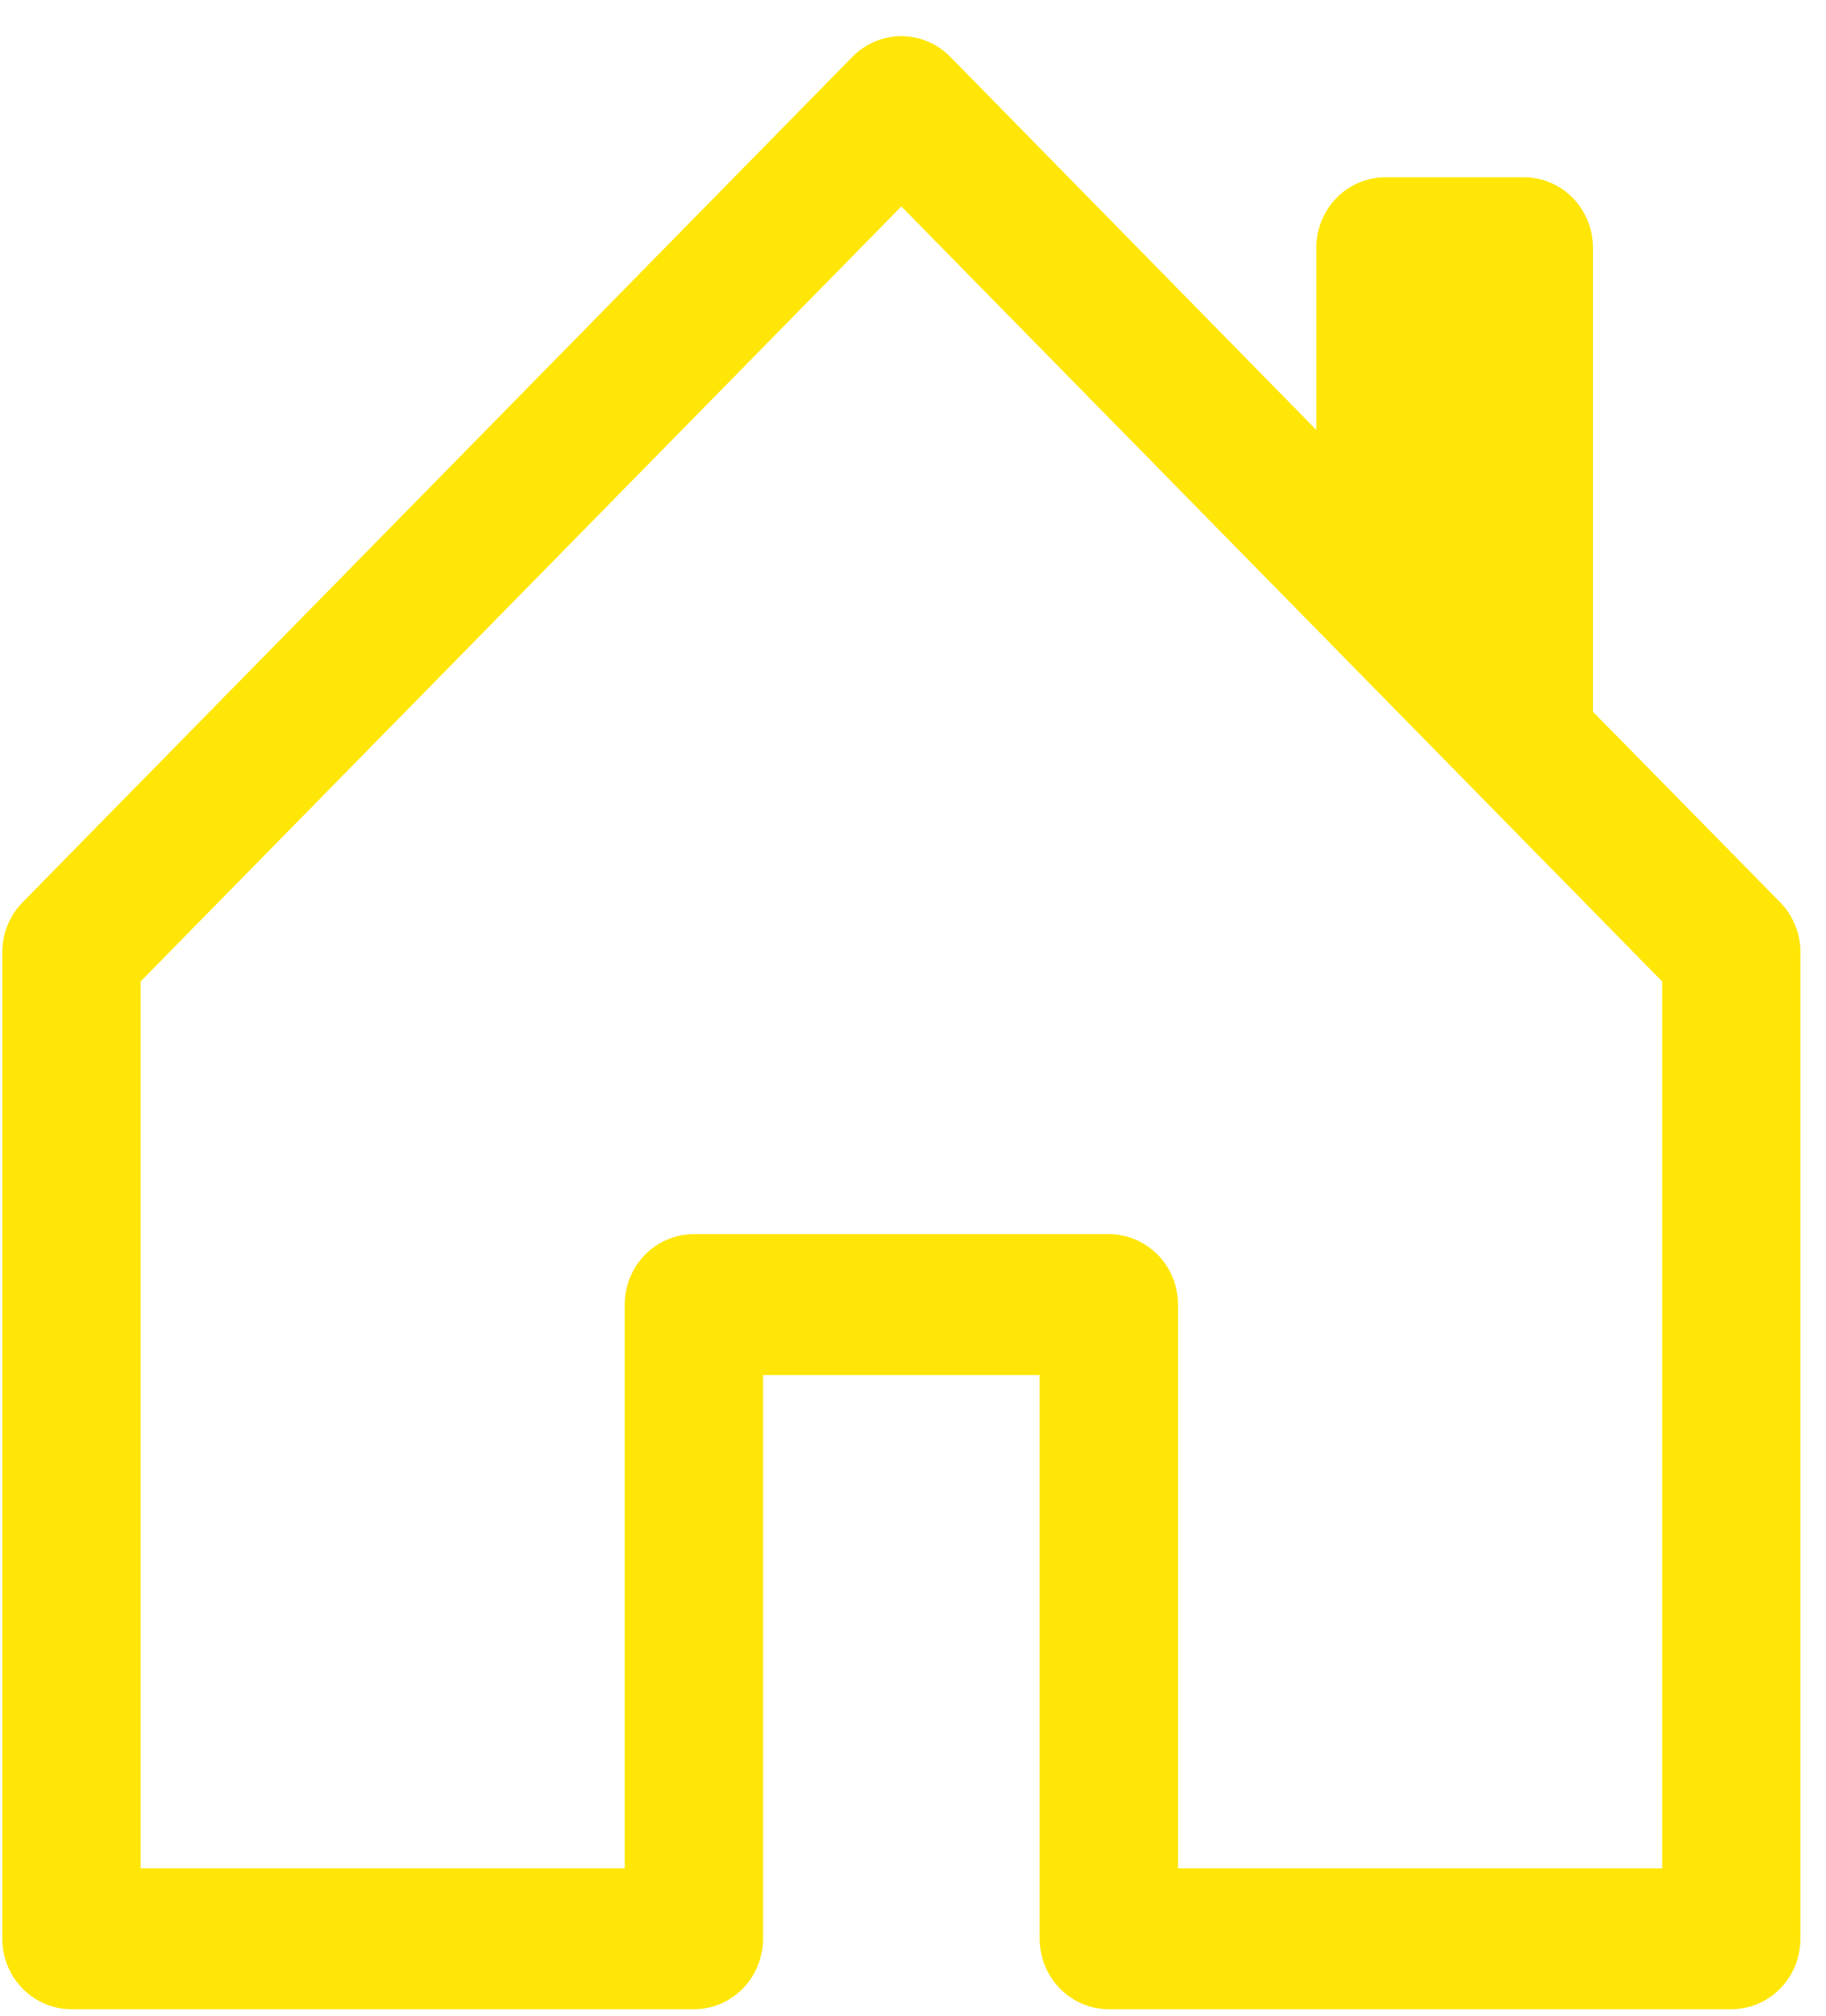 <svg width="29" height="32" viewBox="0 0 29 32" fill="none" xmlns="http://www.w3.org/2000/svg">
<path d="M15.093 0.903C14.991 0.799 14.87 0.716 14.736 0.66C14.603 0.603 14.46 0.574 14.315 0.574C14.171 0.574 14.028 0.603 13.894 0.66C13.761 0.716 13.639 0.799 13.537 0.903L0.357 14.326C0.255 14.43 0.174 14.554 0.119 14.69C0.064 14.825 0.036 14.971 0.036 15.118V30.778C0.036 31.075 0.152 31.359 0.358 31.569C0.564 31.779 0.843 31.897 1.134 31.897H11.02C11.311 31.897 11.591 31.779 11.797 31.569C12.003 31.359 12.118 31.075 12.118 30.778V21.829H16.512V30.778C16.512 31.075 16.628 31.359 16.834 31.569C17.04 31.779 17.319 31.897 17.61 31.897H27.496C27.787 31.897 28.067 31.779 28.273 31.569C28.479 31.359 28.594 31.075 28.594 30.778V15.118C28.595 14.971 28.566 14.825 28.511 14.69C28.456 14.554 28.376 14.43 28.274 14.326L25.299 11.299V3.932C25.299 3.636 25.183 3.351 24.977 3.141C24.771 2.931 24.492 2.814 24.201 2.814H22.004C21.713 2.814 21.433 2.931 21.227 3.141C21.021 3.351 20.905 3.636 20.905 3.932V6.825L15.093 0.903ZM2.233 29.66V15.581L14.315 3.277L26.398 15.581V29.66H18.709V20.711C18.709 20.414 18.593 20.13 18.387 19.92C18.181 19.71 17.902 19.592 17.61 19.592H11.02C10.729 19.592 10.449 19.71 10.243 19.92C10.037 20.13 9.922 20.414 9.922 20.711V29.66H2.233Z" fill="#FFE607"/>
</svg>
